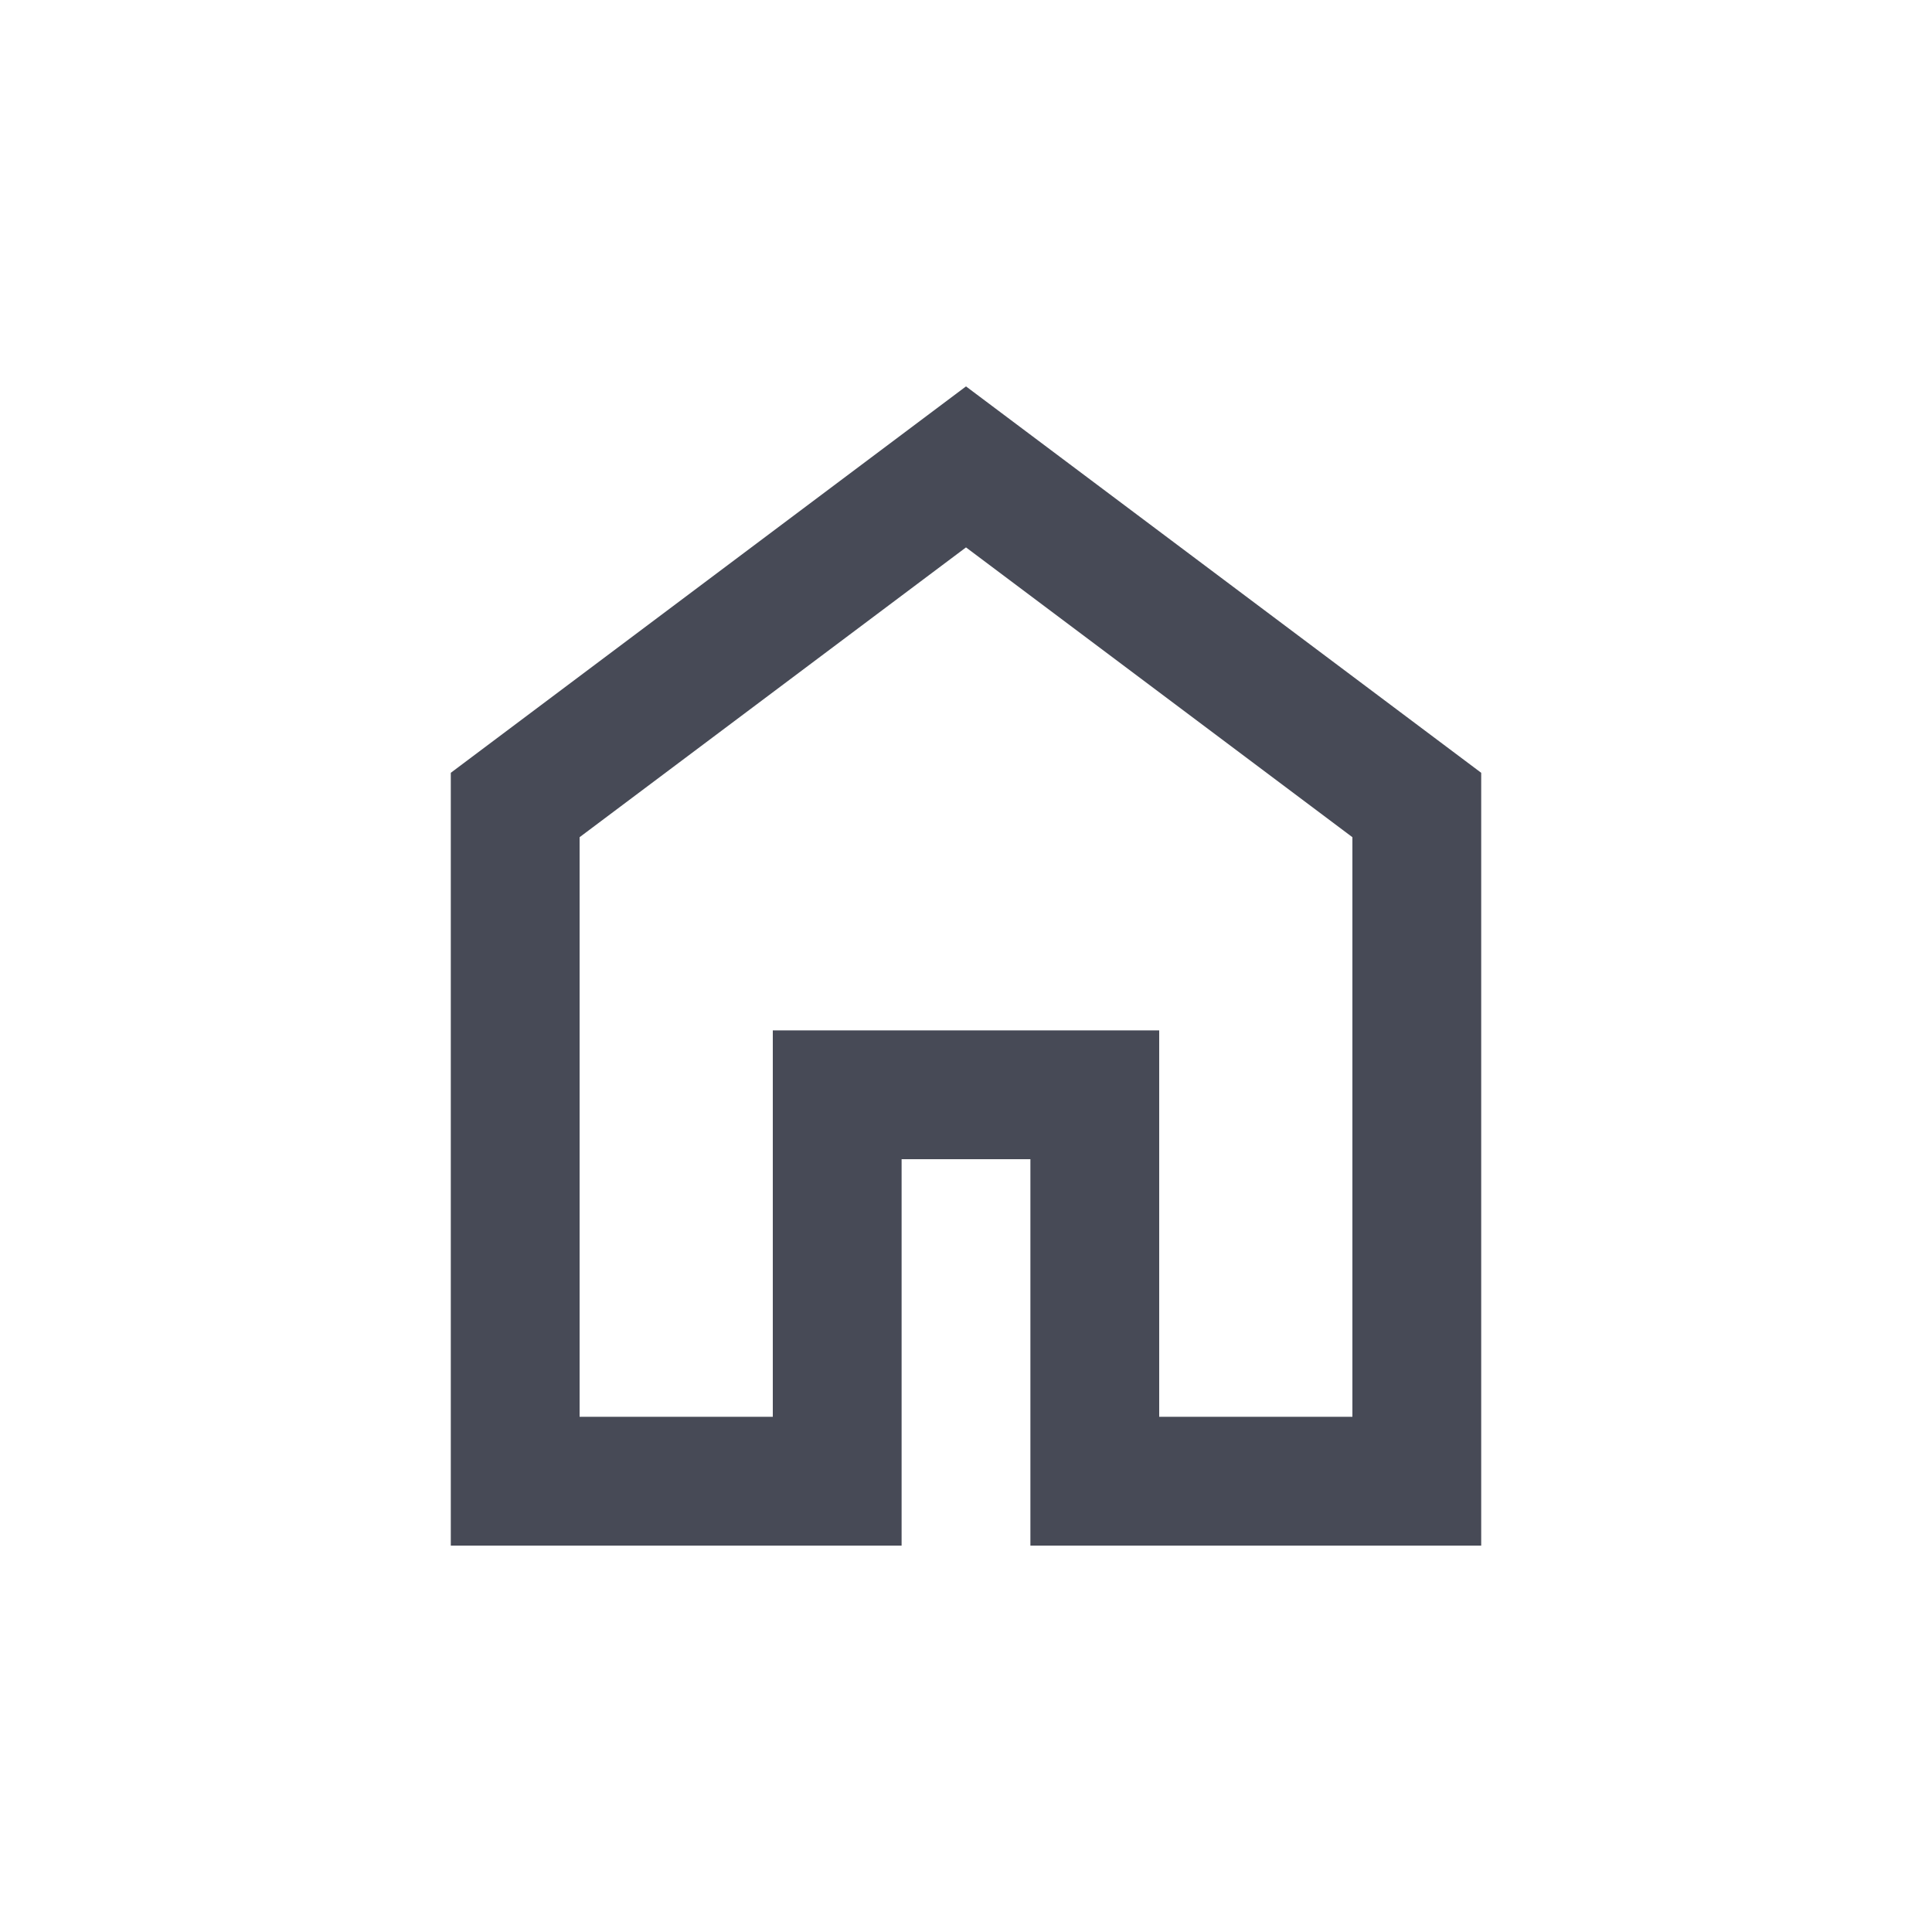 <svg width="30" height="30" viewBox="0 0 30 30" fill="none" xmlns="http://www.w3.org/2000/svg">
<g id="Overview">
<path id="material symbol" d="M9 22H12V16H18V22H21V13L15 8.5L9 13V22ZM7 24V12L15 6L23 12V24H16V18H14V24H7Z" fill="#474A56"/>
</g>
</svg>
